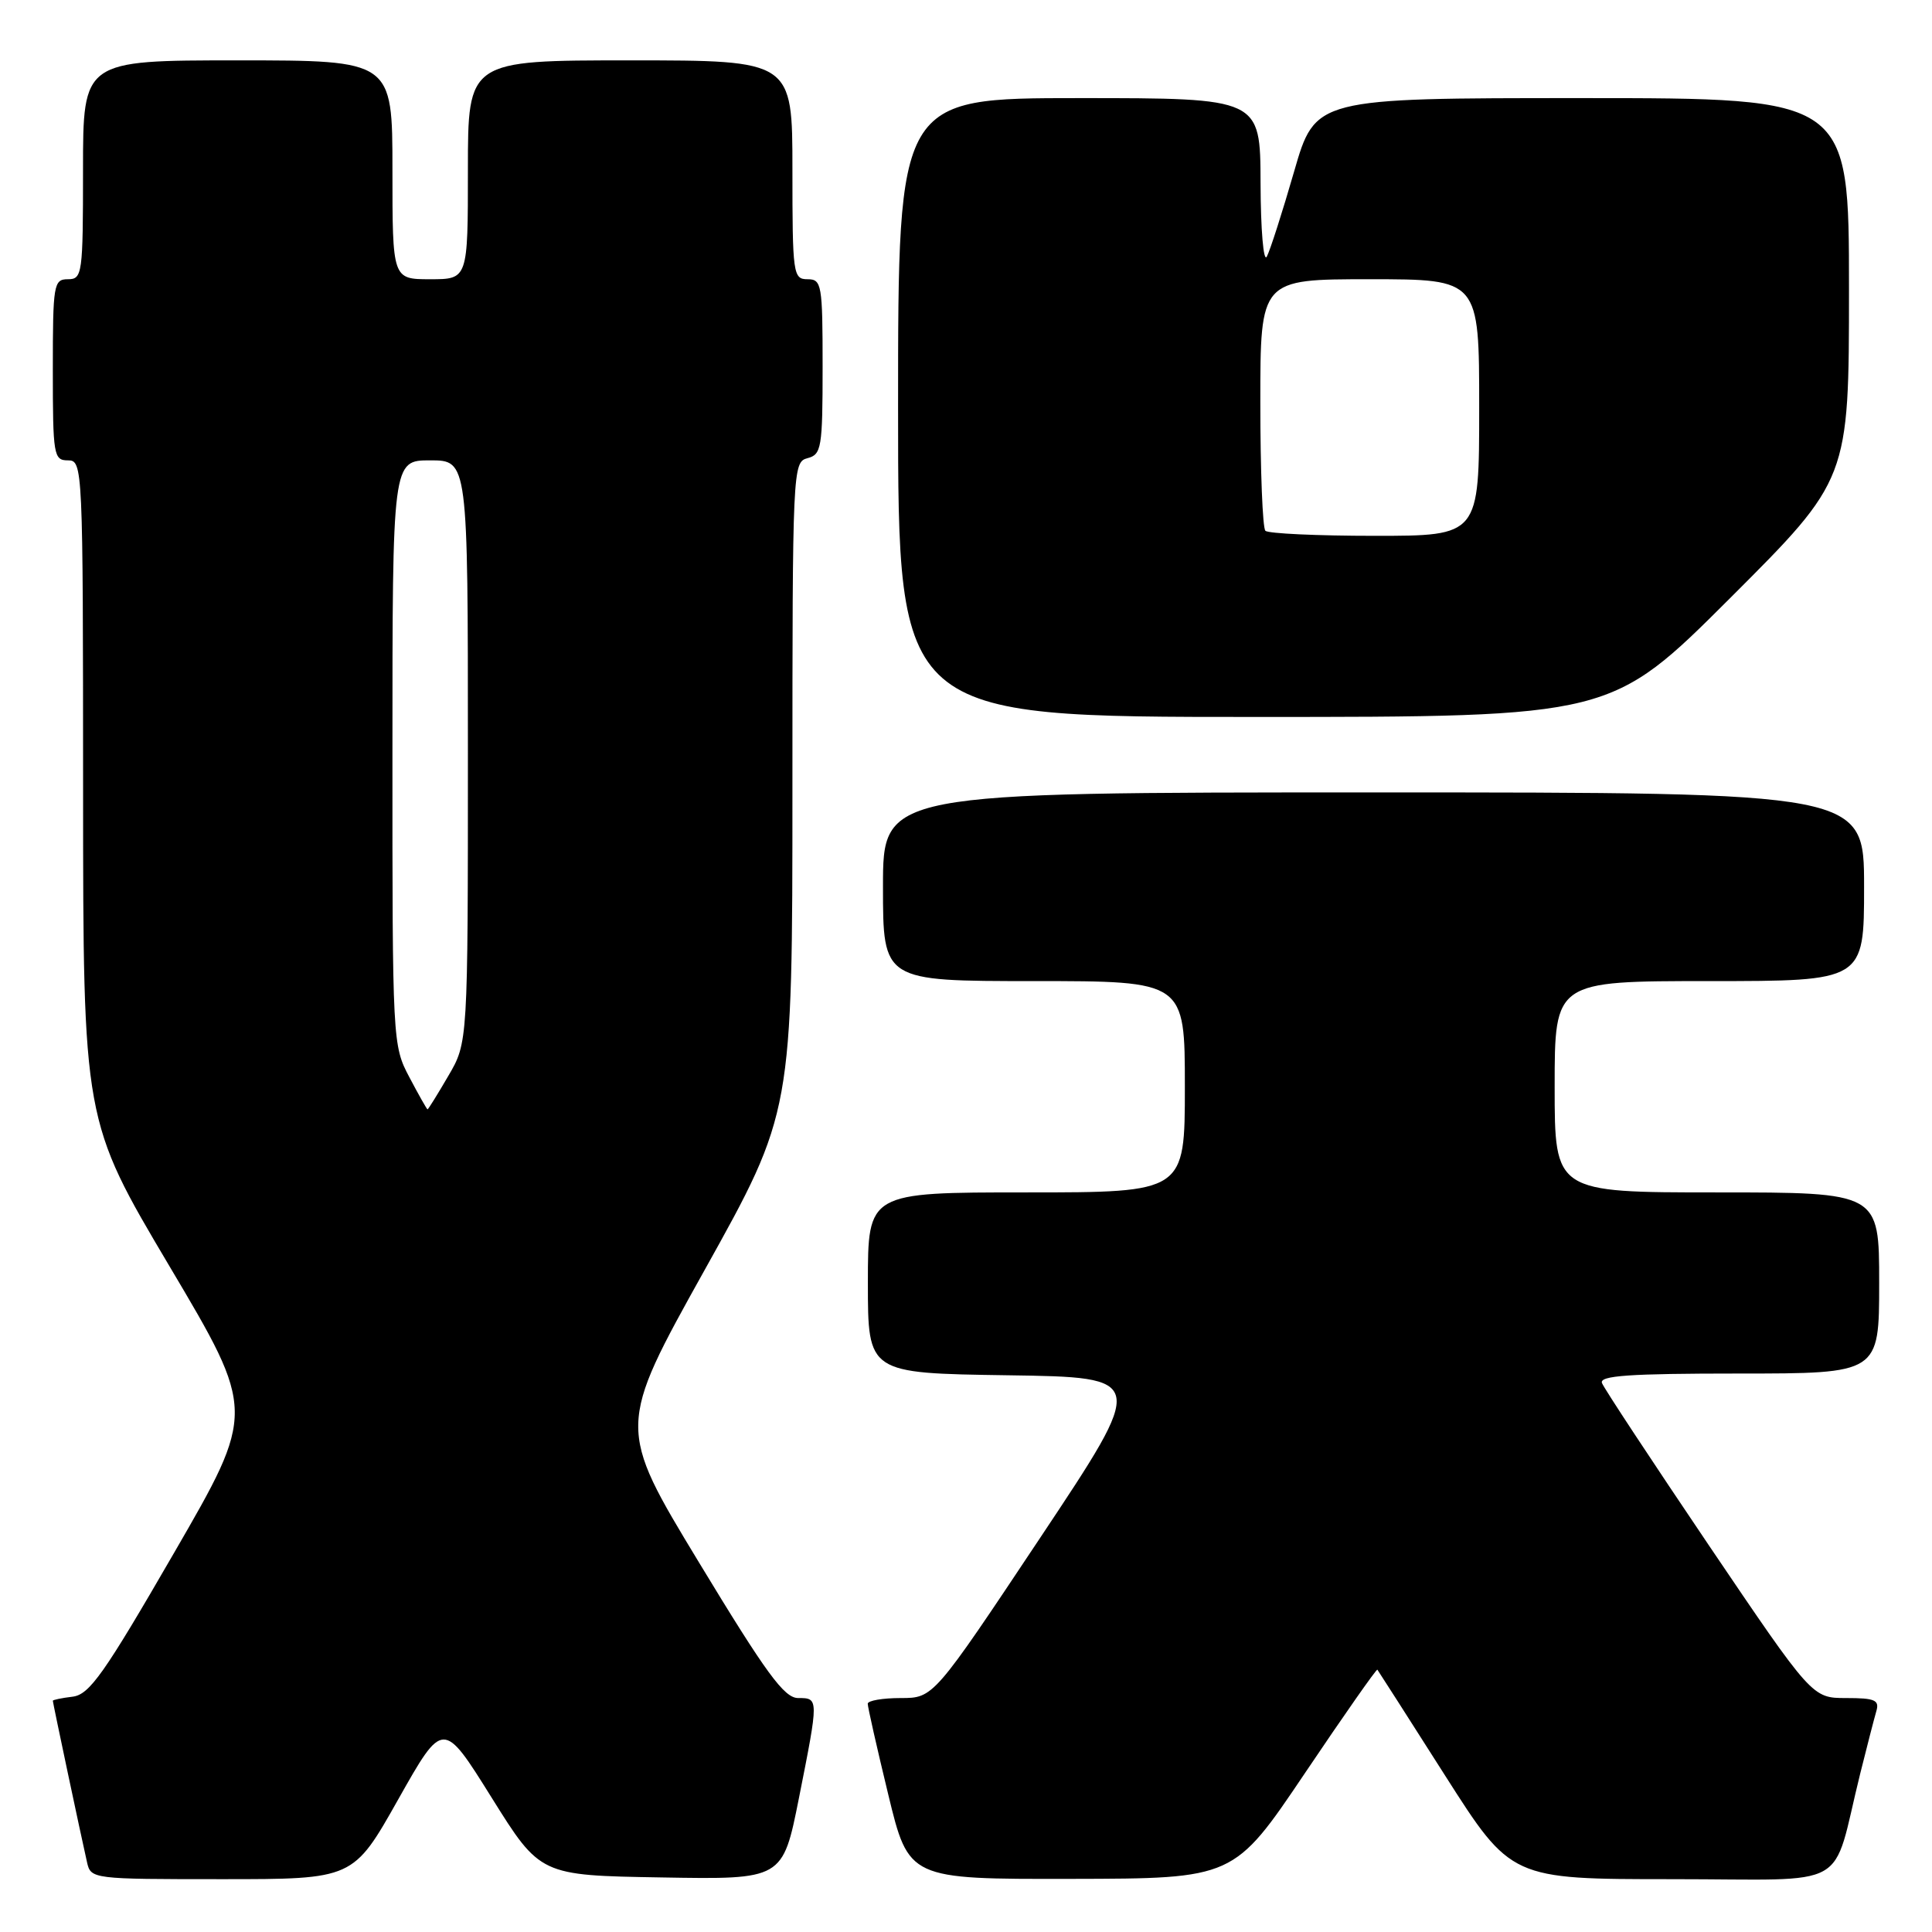 <?xml version="1.0" encoding="UTF-8" standalone="no"?>
<!DOCTYPE svg PUBLIC "-//W3C//DTD SVG 1.1//EN" "http://www.w3.org/Graphics/SVG/1.1/DTD/svg11.dtd" >
<svg xmlns="http://www.w3.org/2000/svg" xmlns:xlink="http://www.w3.org/1999/xlink" version="1.1" viewBox="0 0 256 256">
 <g >
 <path fill="currentColor"
d=" M 52.76 238.44 C 58.71 227.89 58.71 227.89 65.14 238.19 C 71.58 248.50 71.58 248.50 87.64 248.77 C 103.71 249.05 103.71 249.05 105.86 238.27 C 108.50 224.98 108.50 225.00 105.75 225.00 C 103.91 224.99 101.54 221.76 92.63 207.05 C 81.76 189.11 81.76 189.11 93.38 168.26 C 105.00 147.41 105.00 147.41 105.00 104.32 C 105.00 62.07 105.04 61.22 107.00 60.71 C 108.85 60.23 109.00 59.35 109.00 48.59 C 109.00 37.67 108.88 37.00 107.00 37.00 C 105.09 37.00 105.00 36.33 105.00 22.50 C 105.00 8.00 105.00 8.00 83.50 8.00 C 62.00 8.00 62.00 8.00 62.00 22.50 C 62.00 37.00 62.00 37.00 57.00 37.00 C 52.00 37.00 52.00 37.00 52.00 22.50 C 52.00 8.00 52.00 8.00 31.50 8.00 C 11.00 8.00 11.00 8.00 11.00 22.50 C 11.00 36.33 10.91 37.00 9.00 37.00 C 7.11 37.00 7.00 37.67 7.00 49.00 C 7.00 60.33 7.11 61.00 9.00 61.00 C 10.97 61.00 11.00 61.67 11.01 104.75 C 11.02 148.50 11.02 148.50 22.45 167.77 C 33.89 187.05 33.89 187.05 23.06 205.77 C 13.77 221.84 11.86 224.54 9.62 224.82 C 8.18 224.99 7.00 225.24 7.00 225.36 C 7.00 225.62 10.71 243.15 11.53 246.75 C 12.03 248.98 12.21 249.00 29.42 249.00 C 46.81 249.00 46.81 249.00 52.76 238.44 Z  M 172.91 234.95 C 178.08 227.27 182.40 221.10 182.51 221.24 C 182.62 221.38 186.66 227.69 191.47 235.25 C 200.23 249.00 200.23 249.00 221.58 249.00 C 245.71 249.00 242.58 250.76 246.49 235.00 C 247.38 231.43 248.34 227.71 248.62 226.75 C 249.06 225.27 248.45 225.00 244.63 225.00 C 240.12 225.00 240.12 225.00 226.43 204.76 C 218.91 193.62 212.53 183.95 212.27 183.26 C 211.89 182.28 215.87 182.00 230.39 182.00 C 249.00 182.00 249.00 182.00 249.00 170.00 C 249.00 158.00 249.00 158.00 227.50 158.00 C 206.00 158.00 206.00 158.00 206.00 144.00 C 206.00 130.00 206.00 130.00 226.50 130.00 C 247.00 130.00 247.00 130.00 247.00 117.50 C 247.00 105.00 247.00 105.00 182.00 105.00 C 117.00 105.00 117.00 105.00 117.00 117.50 C 117.00 130.00 117.00 130.00 137.00 130.00 C 157.00 130.00 157.00 130.00 157.00 144.00 C 157.00 158.00 157.00 158.00 136.00 158.00 C 115.00 158.00 115.00 158.00 115.00 169.98 C 115.00 181.96 115.00 181.96 133.49 182.23 C 151.99 182.50 151.99 182.50 137.84 203.75 C 123.69 225.00 123.69 225.00 119.34 225.00 C 116.96 225.00 114.99 225.34 114.98 225.75 C 114.97 226.16 116.19 231.56 117.69 237.75 C 120.41 249.00 120.41 249.00 141.96 248.96 C 163.50 248.92 163.50 248.92 172.91 234.95 Z  M 229.24 79.26 C 245.00 63.52 245.00 63.52 245.00 38.26 C 245.00 13.00 245.00 13.00 209.64 13.00 C 174.28 13.00 174.28 13.00 171.47 22.75 C 169.92 28.11 168.30 33.17 167.86 34.00 C 167.42 34.83 167.05 30.45 167.03 24.25 C 167.00 13.00 167.00 13.00 143.00 13.00 C 119.00 13.00 119.00 13.00 119.00 54.00 C 119.00 95.00 119.00 95.00 166.24 95.00 C 213.48 95.00 213.48 95.00 229.24 79.26 Z  M 54.25 142.75 C 52.02 138.55 51.99 138.02 52.00 99.75 C 52.00 61.00 52.00 61.00 57.00 61.00 C 62.00 61.00 62.00 61.00 62.00 99.57 C 62.00 138.14 62.00 138.14 59.40 142.57 C 57.98 145.01 56.74 147.00 56.65 147.00 C 56.57 147.00 55.48 145.09 54.25 142.75 Z  M 167.67 70.33 C 167.30 69.97 167.00 62.32 167.00 53.33 C 167.00 37.00 167.00 37.00 181.50 37.00 C 196.00 37.00 196.00 37.00 196.00 54.00 C 196.00 71.00 196.00 71.00 182.17 71.00 C 174.56 71.00 168.03 70.70 167.67 70.33 Z "/>
</g>
</svg>